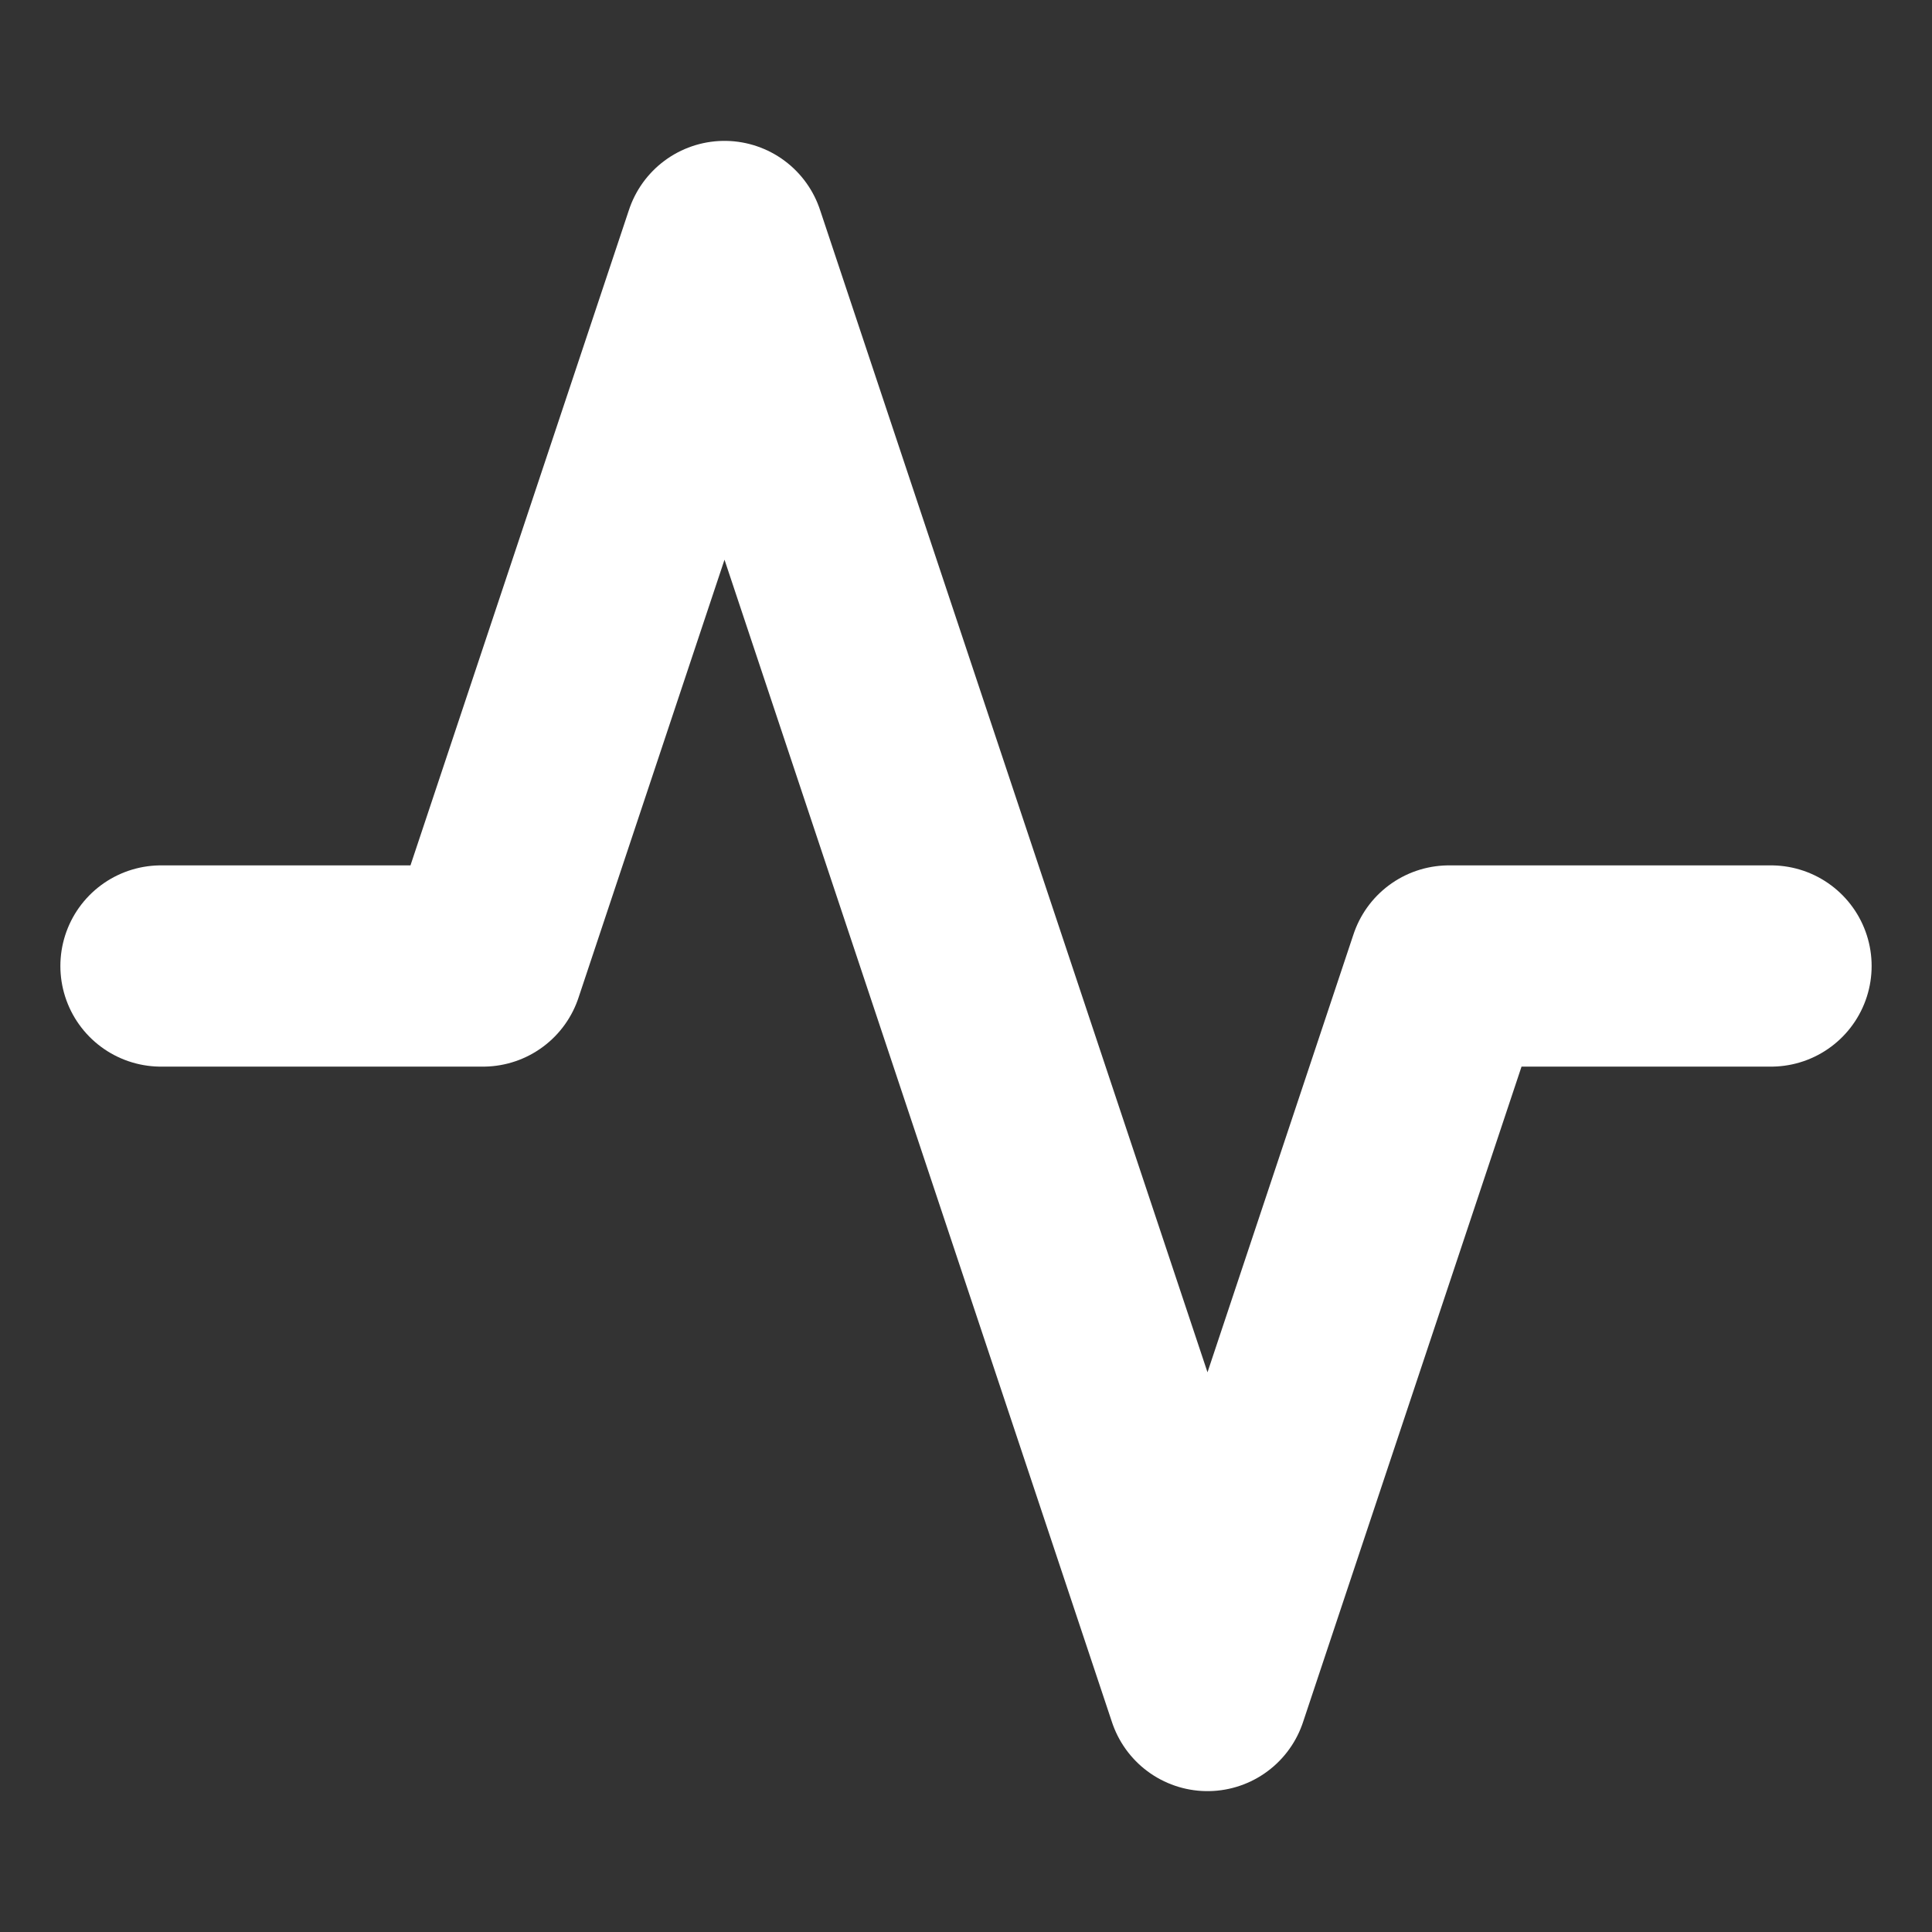 <svg xmlns="http://www.w3.org/2000/svg" width="48" height="48" viewBox="0 0 24 24" fill="none" stroke="#FFFFFF" stroke-width="2.5" stroke-linecap="round" stroke-linejoin="round" class="feather feather-activity"><rect x="0" y="0" width="24" height="24" fill="#333333" stroke="none"/><polyline points="22 12 18 12 15 21 9 3 6 12 2 12"></polyline></svg>